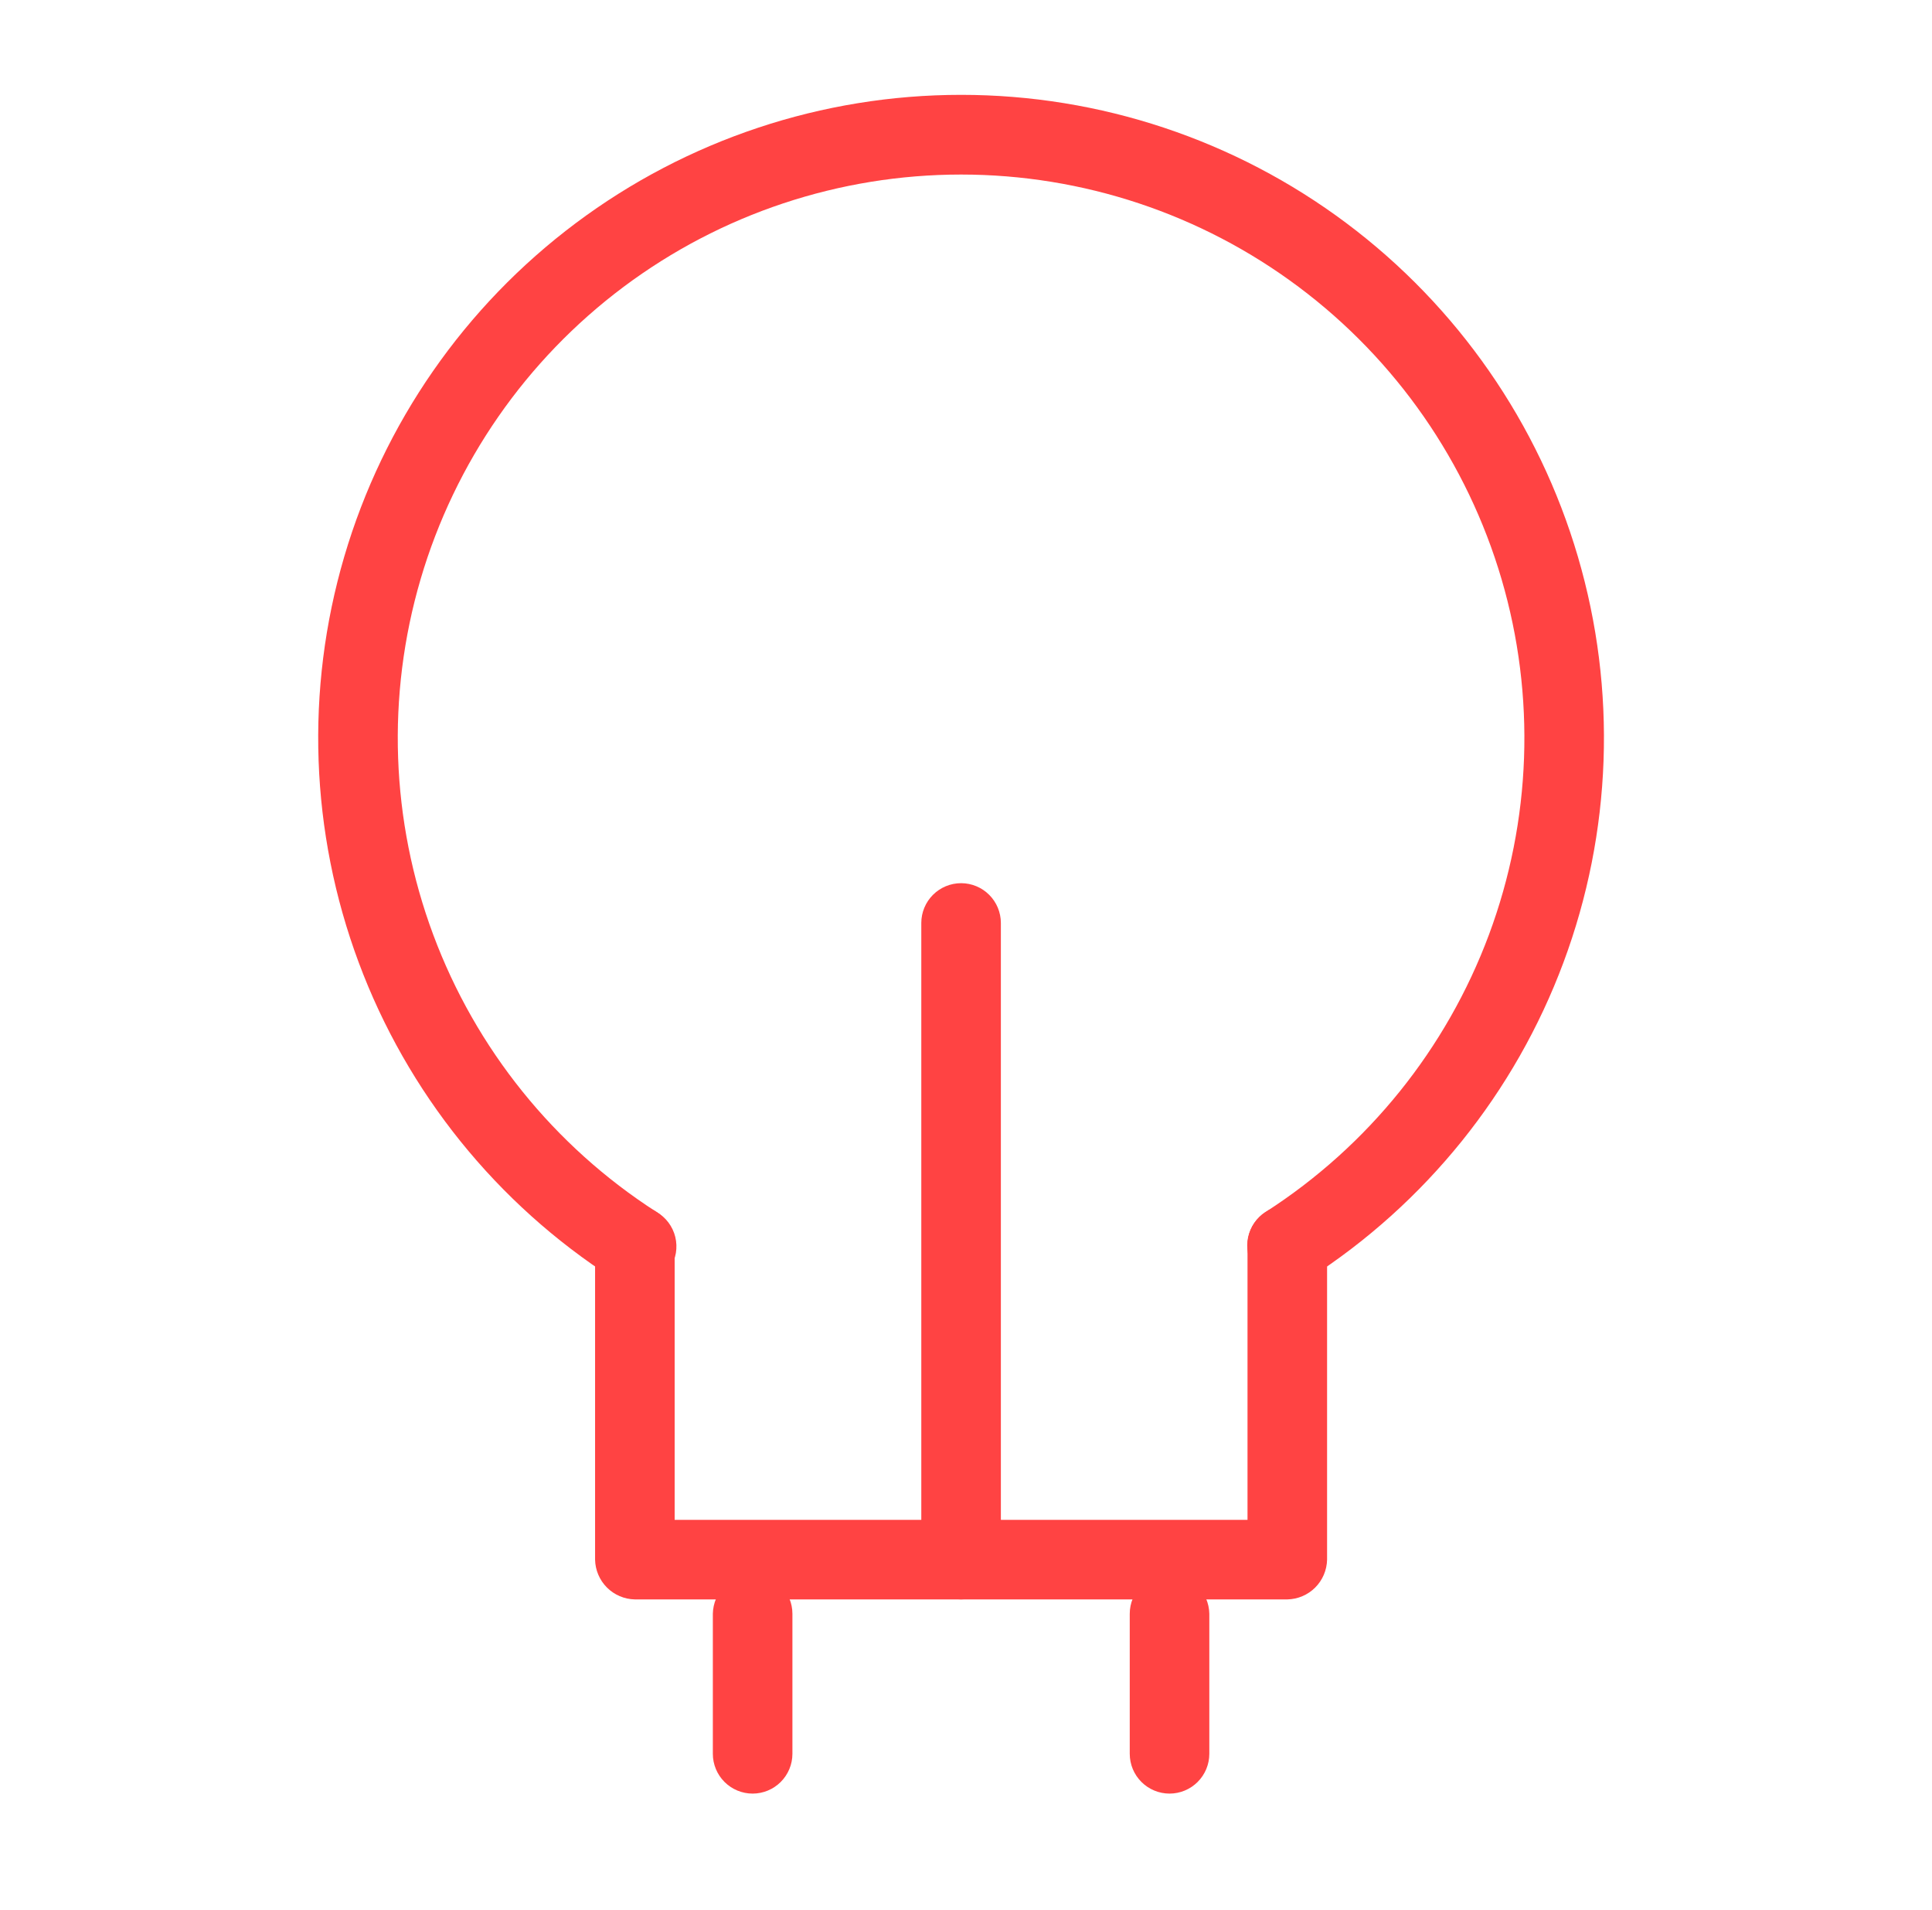 <svg width="86" height="85" viewBox="0 0 86 85" fill="none" xmlns="http://www.w3.org/2000/svg">
<path d="M57.302 57.191C57.009 57.194 56.719 57.125 56.46 56.989C56.2 56.853 55.978 56.654 55.814 56.412C55.684 56.215 55.593 55.994 55.549 55.762C55.505 55.53 55.508 55.291 55.557 55.06C55.607 54.829 55.702 54.61 55.837 54.417C55.973 54.223 56.146 54.058 56.346 53.932C60.901 51.002 64.386 46.675 66.278 41.599C68.169 36.523 68.366 30.971 66.839 25.774C65.312 20.577 62.143 16.014 57.806 12.768C53.469 9.522 48.198 7.768 42.781 7.768C37.364 7.768 32.093 9.522 27.756 12.768C23.419 16.014 20.25 20.577 18.723 25.774C17.196 30.971 17.393 36.523 19.285 41.599C21.176 46.675 24.66 51.002 29.216 53.932C29.425 54.052 29.608 54.212 29.753 54.404C29.897 54.596 30.002 54.815 30.059 55.049C30.116 55.282 30.125 55.525 30.086 55.762C30.046 55.999 29.959 56.226 29.829 56.428C29.698 56.631 29.529 56.804 29.329 56.939C29.13 57.073 28.905 57.166 28.669 57.211C28.433 57.255 28.19 57.252 27.955 57.2C27.721 57.147 27.499 57.048 27.304 56.907C22.104 53.564 18.126 48.626 15.967 42.833C13.807 37.04 13.582 30.704 15.324 24.772C17.067 18.84 20.683 13.632 25.633 9.928C30.582 6.223 36.599 4.221 42.781 4.221C48.963 4.221 54.98 6.223 59.929 9.928C64.878 13.632 68.495 18.84 70.237 24.772C71.98 30.704 71.755 37.04 69.595 42.833C67.436 48.626 63.458 53.564 58.258 56.907C57.976 57.097 57.642 57.196 57.302 57.191Z" fill="#FF4343"/>
<path d="M57.302 71.18H28.26C27.793 71.171 27.348 70.982 27.018 70.652C26.688 70.322 26.498 69.876 26.489 69.41V55.42C26.498 54.953 26.688 54.508 27.018 54.178C27.348 53.848 27.793 53.658 28.26 53.649C28.73 53.649 29.18 53.836 29.512 54.168C29.844 54.5 30.031 54.95 30.031 55.42V67.639H55.531V55.42C55.531 54.95 55.718 54.5 56.05 54.168C56.382 53.836 56.832 53.649 57.302 53.649C57.769 53.658 58.214 53.848 58.544 54.178C58.874 54.508 59.063 54.953 59.073 55.42V69.41C59.063 69.876 58.874 70.322 58.544 70.652C58.214 70.982 57.769 71.171 57.302 71.18Z" fill="#FF4343"/>
<path d="M33.502 79.822C33.032 79.822 32.582 79.635 32.25 79.303C31.918 78.971 31.731 78.521 31.731 78.051V71.818C31.74 71.351 31.93 70.906 32.26 70.576C32.59 70.246 33.035 70.056 33.502 70.047C33.971 70.047 34.422 70.234 34.754 70.566C35.086 70.898 35.273 71.348 35.273 71.818V78.051C35.273 78.521 35.086 78.971 34.754 79.303C34.422 79.635 33.971 79.822 33.502 79.822Z" fill="#FF4343"/>
<path d="M52.06 79.822C51.59 79.822 51.14 79.635 50.808 79.303C50.476 78.971 50.289 78.521 50.289 78.051V71.818C50.289 71.348 50.476 70.898 50.808 70.566C51.14 70.234 51.59 70.047 52.06 70.047C52.527 70.056 52.972 70.246 53.302 70.576C53.632 70.906 53.822 71.351 53.831 71.818V78.051C53.831 78.521 53.644 78.971 53.312 79.303C52.98 79.635 52.53 79.822 52.06 79.822Z" fill="#FF4343"/>
<path d="M42.781 71.18C42.311 71.18 41.861 70.994 41.529 70.662C41.197 70.33 41.01 69.879 41.01 69.41V41.076C41.01 40.607 41.197 40.156 41.529 39.824C41.861 39.492 42.311 39.305 42.781 39.305C43.251 39.305 43.701 39.492 44.033 39.824C44.365 40.156 44.552 40.607 44.552 41.076V69.41C44.552 69.879 44.365 70.33 44.033 70.662C43.701 70.994 43.251 71.18 42.781 71.18Z" fill="#FF4343"/>
</svg>
